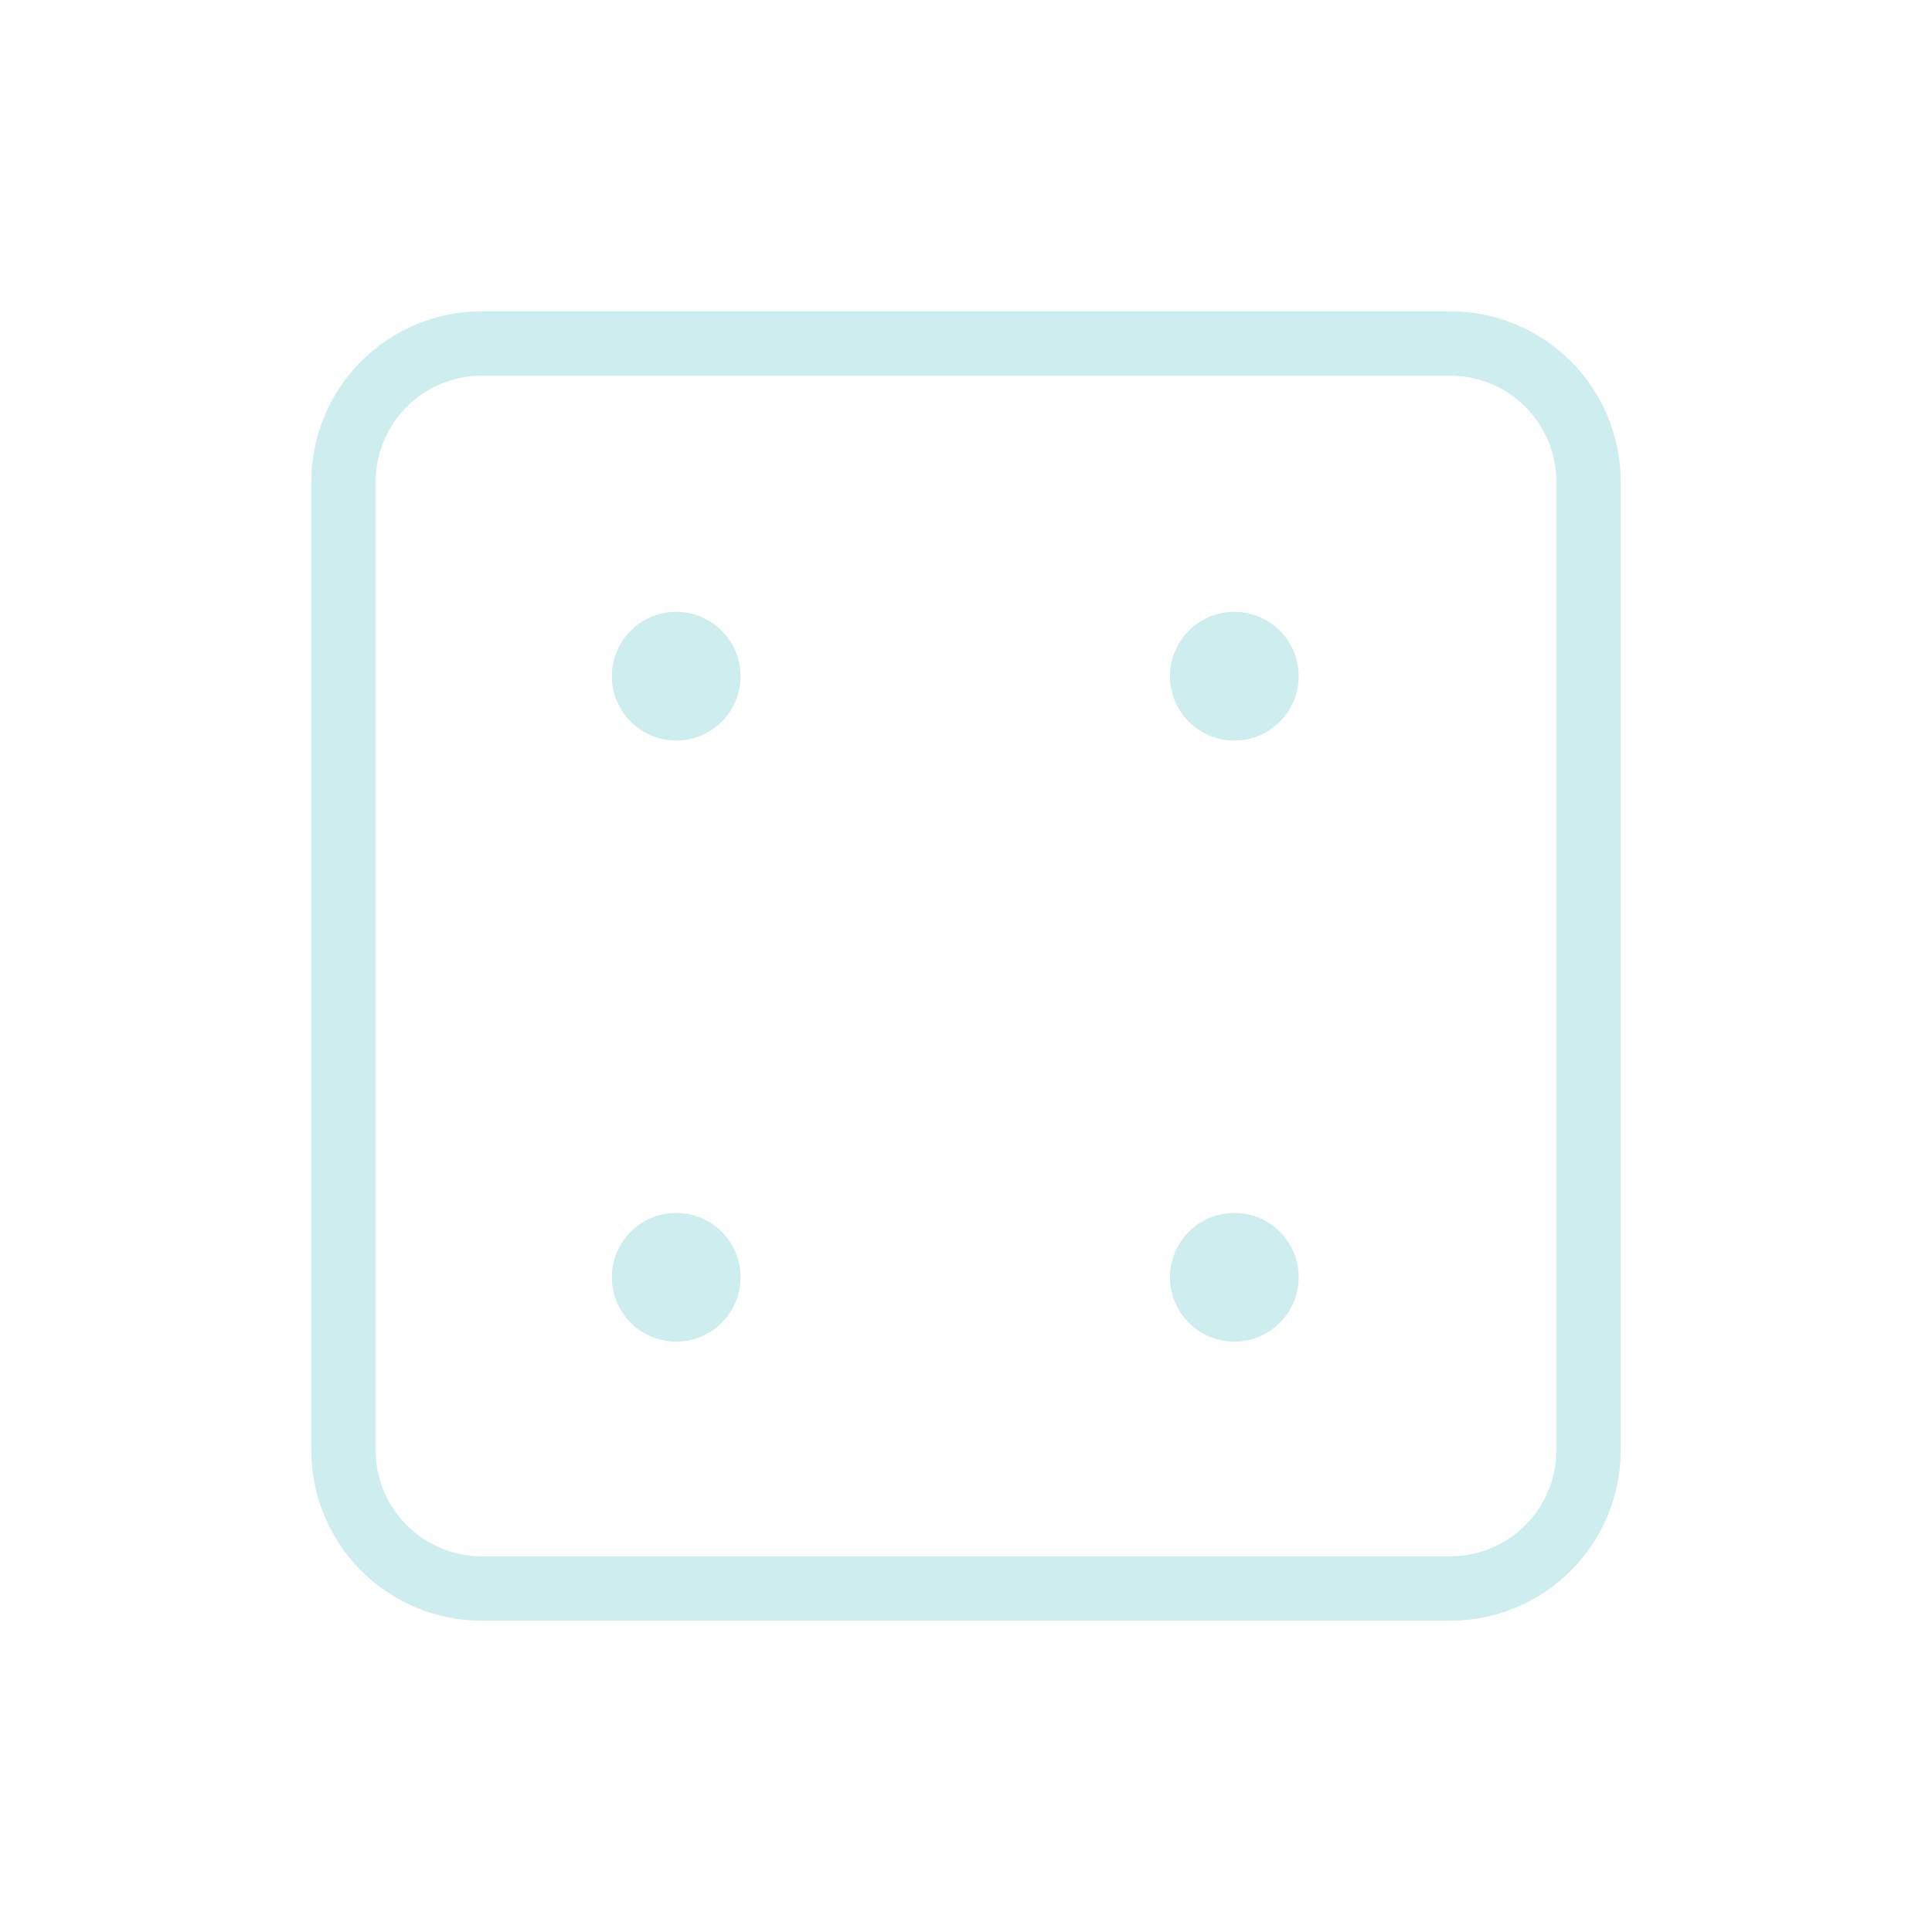 <svg width="45" height="45" viewBox="0 0 45 45" fill="none" xmlns="http://www.w3.org/2000/svg">
<g clip-path="url(#clip0_715_2663)">
<path d="M8 11.222C8 10.368 8.339 9.548 8.944 8.944C9.548 8.339 10.368 8 11.222 8H33.778C34.632 8 35.452 8.339 36.056 8.944C36.66 9.548 37 10.368 37 11.222V33.778C37 34.632 36.66 35.452 36.056 36.056C35.452 36.66 34.632 37 33.778 37H11.222C10.368 37 9.548 36.66 8.944 36.056C8.339 35.452 8 34.632 8 33.778V11.222Z" stroke="#CEEDEE" stroke-width="1.5" stroke-linecap="round" stroke-linejoin="round"/>
<path d="M15.75 16.5C16.164 16.5 16.5 16.164 16.5 15.75C16.5 15.336 16.164 15 15.75 15C15.336 15 15 15.336 15 15.75C15 16.164 15.336 16.5 15.75 16.5Z" fill="#CEEDEE" stroke="#CEEDEE" stroke-width="1.5" stroke-linecap="round" stroke-linejoin="round"/>
<path d="M28.75 16.5C29.164 16.5 29.5 16.164 29.5 15.75C29.5 15.336 29.164 15 28.75 15C28.336 15 28 15.336 28 15.75C28 16.164 28.336 16.5 28.75 16.5Z" fill="#CEEDEE" stroke="#CEEDEE" stroke-width="1.5" stroke-linecap="round" stroke-linejoin="round"/>
<path d="M15.75 30.5C16.164 30.5 16.5 30.164 16.5 29.75C16.5 29.336 16.164 29 15.75 29C15.336 29 15 29.336 15 29.75C15 30.164 15.336 30.5 15.75 30.5Z" fill="#CEEDEE" stroke="#CEEDEE" stroke-width="1.5" stroke-linecap="round" stroke-linejoin="round"/>
<path d="M28.75 30.5C29.164 30.5 29.5 30.164 29.5 29.75C29.5 29.336 29.164 29 28.75 29C28.336 29 28 29.336 28 29.75C28 30.164 28.336 30.5 28.75 30.5Z" fill="#CEEDEE" stroke="#CEEDEE" stroke-width="1.5" stroke-linecap="round" stroke-linejoin="round"/>
</g>
<defs>
<clipPath id="clip0_715_2663">
<rect width="45" height="45" fill="white"/>
</clipPath>
</defs>
</svg>
